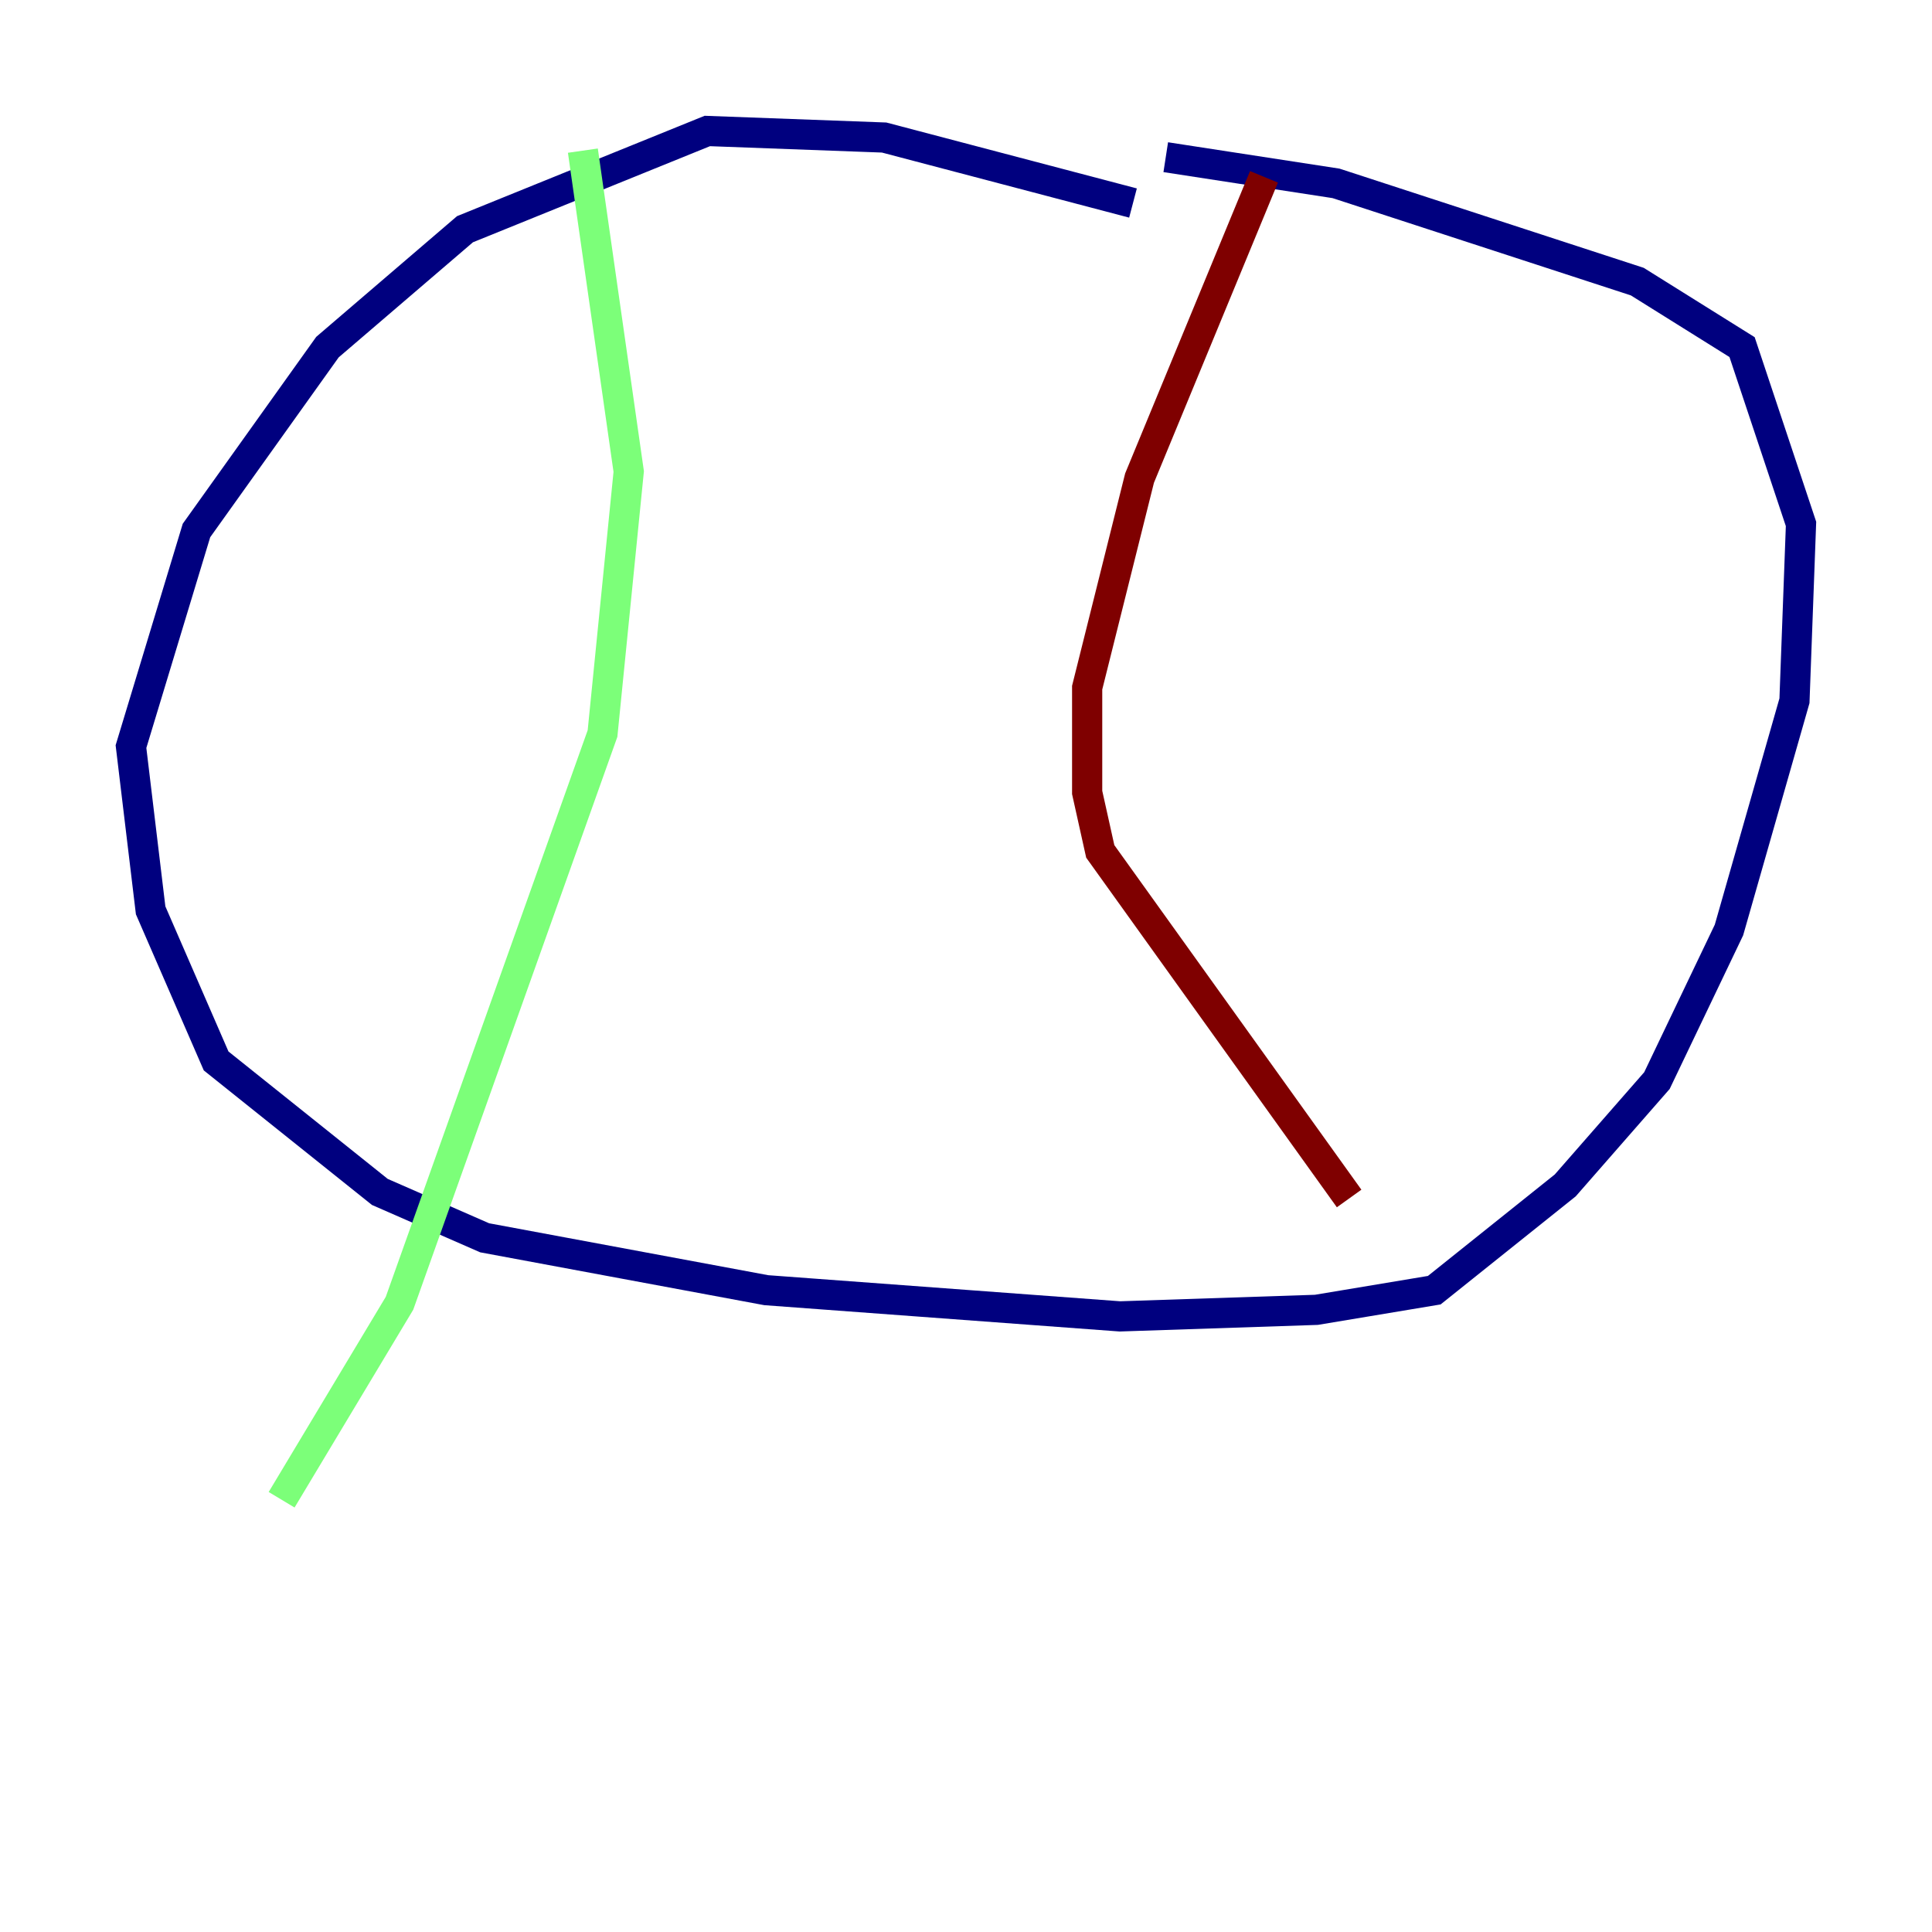 <?xml version="1.0" encoding="utf-8" ?>
<svg baseProfile="tiny" height="128" version="1.2" viewBox="0,0,128,128" width="128" xmlns="http://www.w3.org/2000/svg" xmlns:ev="http://www.w3.org/2001/xml-events" xmlns:xlink="http://www.w3.org/1999/xlink"><defs /><polyline fill="none" points="75.064,13.451 58.576,9.112 46.861,8.678 30.807,15.186 21.695,22.997 13.017,35.146 8.678,49.464 9.98,60.312 14.319,70.291 25.166,78.969 32.108,82.007 50.766,85.478 74.197,87.214 87.214,86.78 95.024,85.478 103.702,78.536 109.776,71.593 114.549,61.614 118.888,46.427 119.322,34.712 115.417,22.997 108.475,18.658 88.515,12.149 77.234,10.414" stroke="#00007f" stroke-width="2" /><polyline fill="none" points="38.617,9.98 41.654,31.241 39.919,48.597 26.468,86.346 18.658,99.363" stroke="#7cff79" stroke-width="2" /><polyline fill="none" points="83.742,11.715 75.498,31.675 72.027,45.559 72.027,52.502 72.895,56.407 89.383,79.403" stroke="#7f0000" stroke-width="2" /></svg>